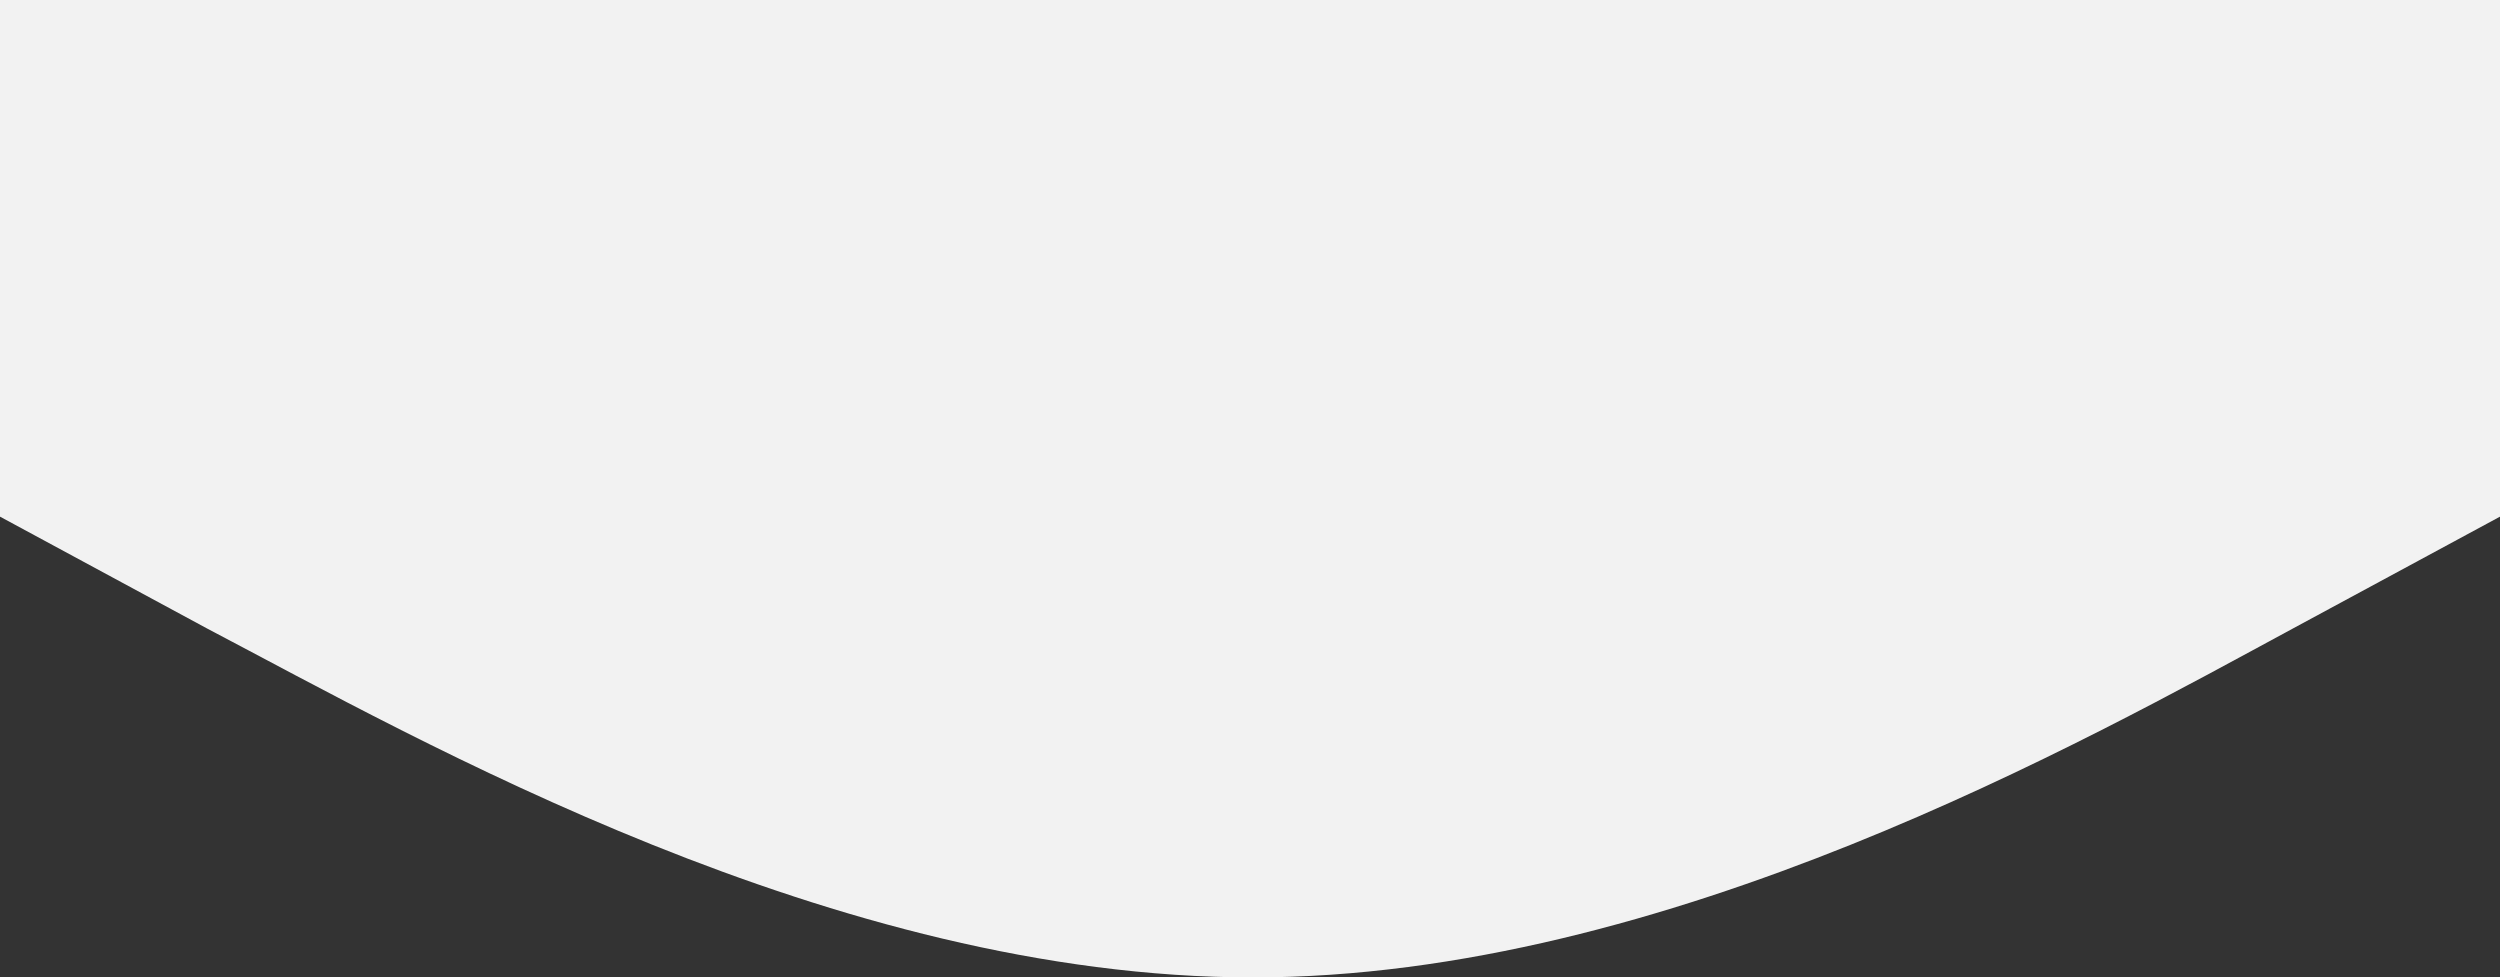 <svg width="1440" height="563" viewBox="0 0 1440 563" fill="none" xmlns="http://www.w3.org/2000/svg">
<rect x="0" y="0" width="1440" height="563" fill="#333333" stroke="none"/>
<path fill-rule="evenodd" clip-rule="evenodd" d="M0 297.586L119.124 361.929C241.752 426.271 480 563 721.752 563C960 563 1201.75 426.271 1320.88 361.929L1440 297.586V0H1320.88C1201.75 0 960 0 721.752 0C480 0 241.752 0 119.124 0H0V297.586Z" fill="#F2F2F2"/>
</svg>
